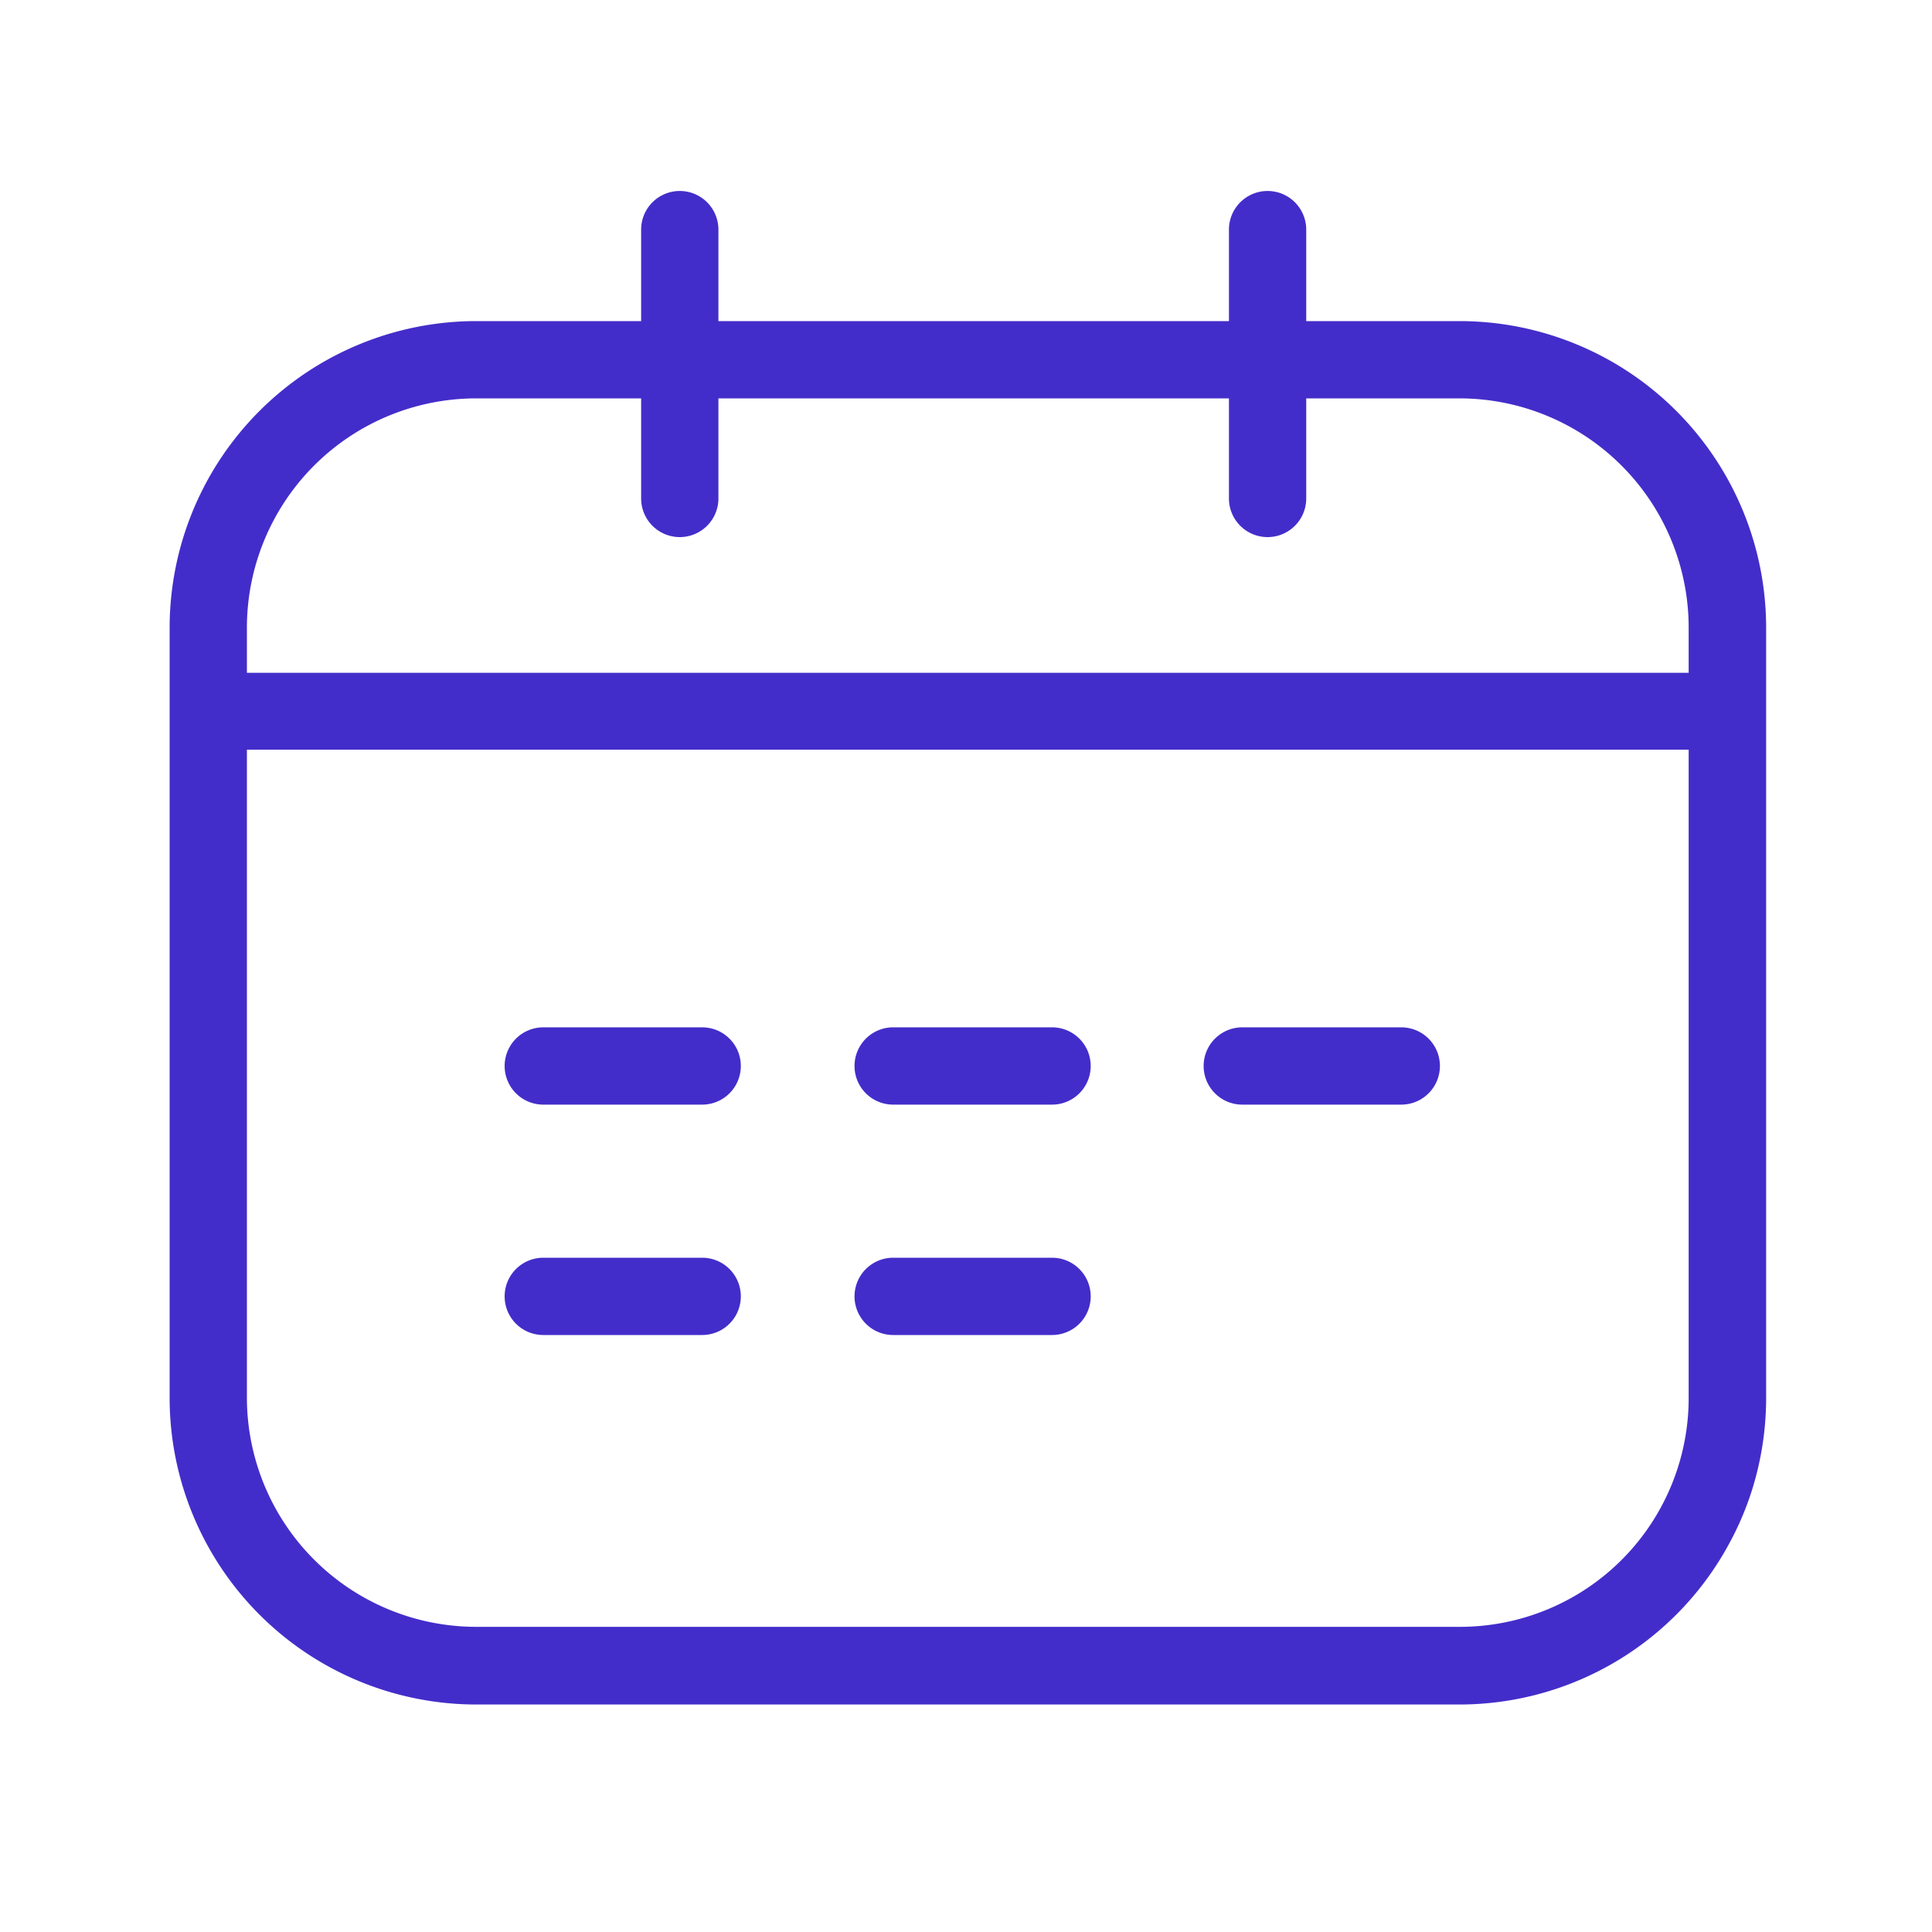 <?xml version="1.0" standalone="no"?><!DOCTYPE svg PUBLIC "-//W3C//DTD SVG 1.1//EN" "http://www.w3.org/Graphics/SVG/1.1/DTD/svg11.dtd"><svg t="1695128502880" class="icon" viewBox="0 0 1024 1024" version="1.1" xmlns="http://www.w3.org/2000/svg" p-id="4649" xmlns:xlink="http://www.w3.org/1999/xlink" width="200" height="200"><path d="M773.632 170.189h-81.306v-48.486a20.48 20.48 0 0 0-40.96 0v48.486H380.774v-48.486a20.48 20.48 0 1 0-40.96 0v48.486H252.314A162.611 162.611 0 0 0 89.907 332.8v408.218a162.611 162.611 0 0 0 162.406 162.406H773.632A162.509 162.509 0 0 0 916.48 818.176a157.286 157.286 0 0 0 6.861-14.182c2.048-4.864 3.891-9.83 5.478-14.95a162.918 162.918 0 0 0 7.27-48.23V332.8a162.56 162.56 0 0 0-162.458-162.611z m-521.318 40.96h87.501V264.192a20.48 20.48 0 0 0 40.96 0V211.149h270.592V264.192a20.48 20.48 0 0 0 40.96 0V211.149h81.306A121.549 121.549 0 0 1 895.027 332.8v23.808H130.867V332.8a121.6 121.6 0 0 1 121.446-121.651z m0 651.11a121.6 121.6 0 0 1-121.446-121.446V397.363h764.16v343.45a121.242 121.242 0 0 1-121.395 121.446z" fill="#432DCA" p-id="4650"></path><path d="M372.173 544.512H287.949a20.48 20.48 0 0 0 0 40.96h84.224a20.48 20.48 0 0 0 0-40.96zM557.619 544.512H473.395a20.48 20.48 0 0 0 0 40.96h84.224a20.48 20.48 0 0 0 0-40.96zM742.707 544.512H658.432a20.48 20.48 0 0 0 0 40.96h84.275a20.48 20.48 0 0 0 0-40.96zM372.173 666.624H287.949a20.48 20.48 0 0 0 0 40.96h84.224a20.48 20.48 0 0 0 0-40.96zM557.619 666.624H473.395a20.48 20.48 0 1 0 0 40.96h84.224a20.48 20.48 0 0 0 0-40.96z" fill="#432DCA" p-id="4651"></path></svg>